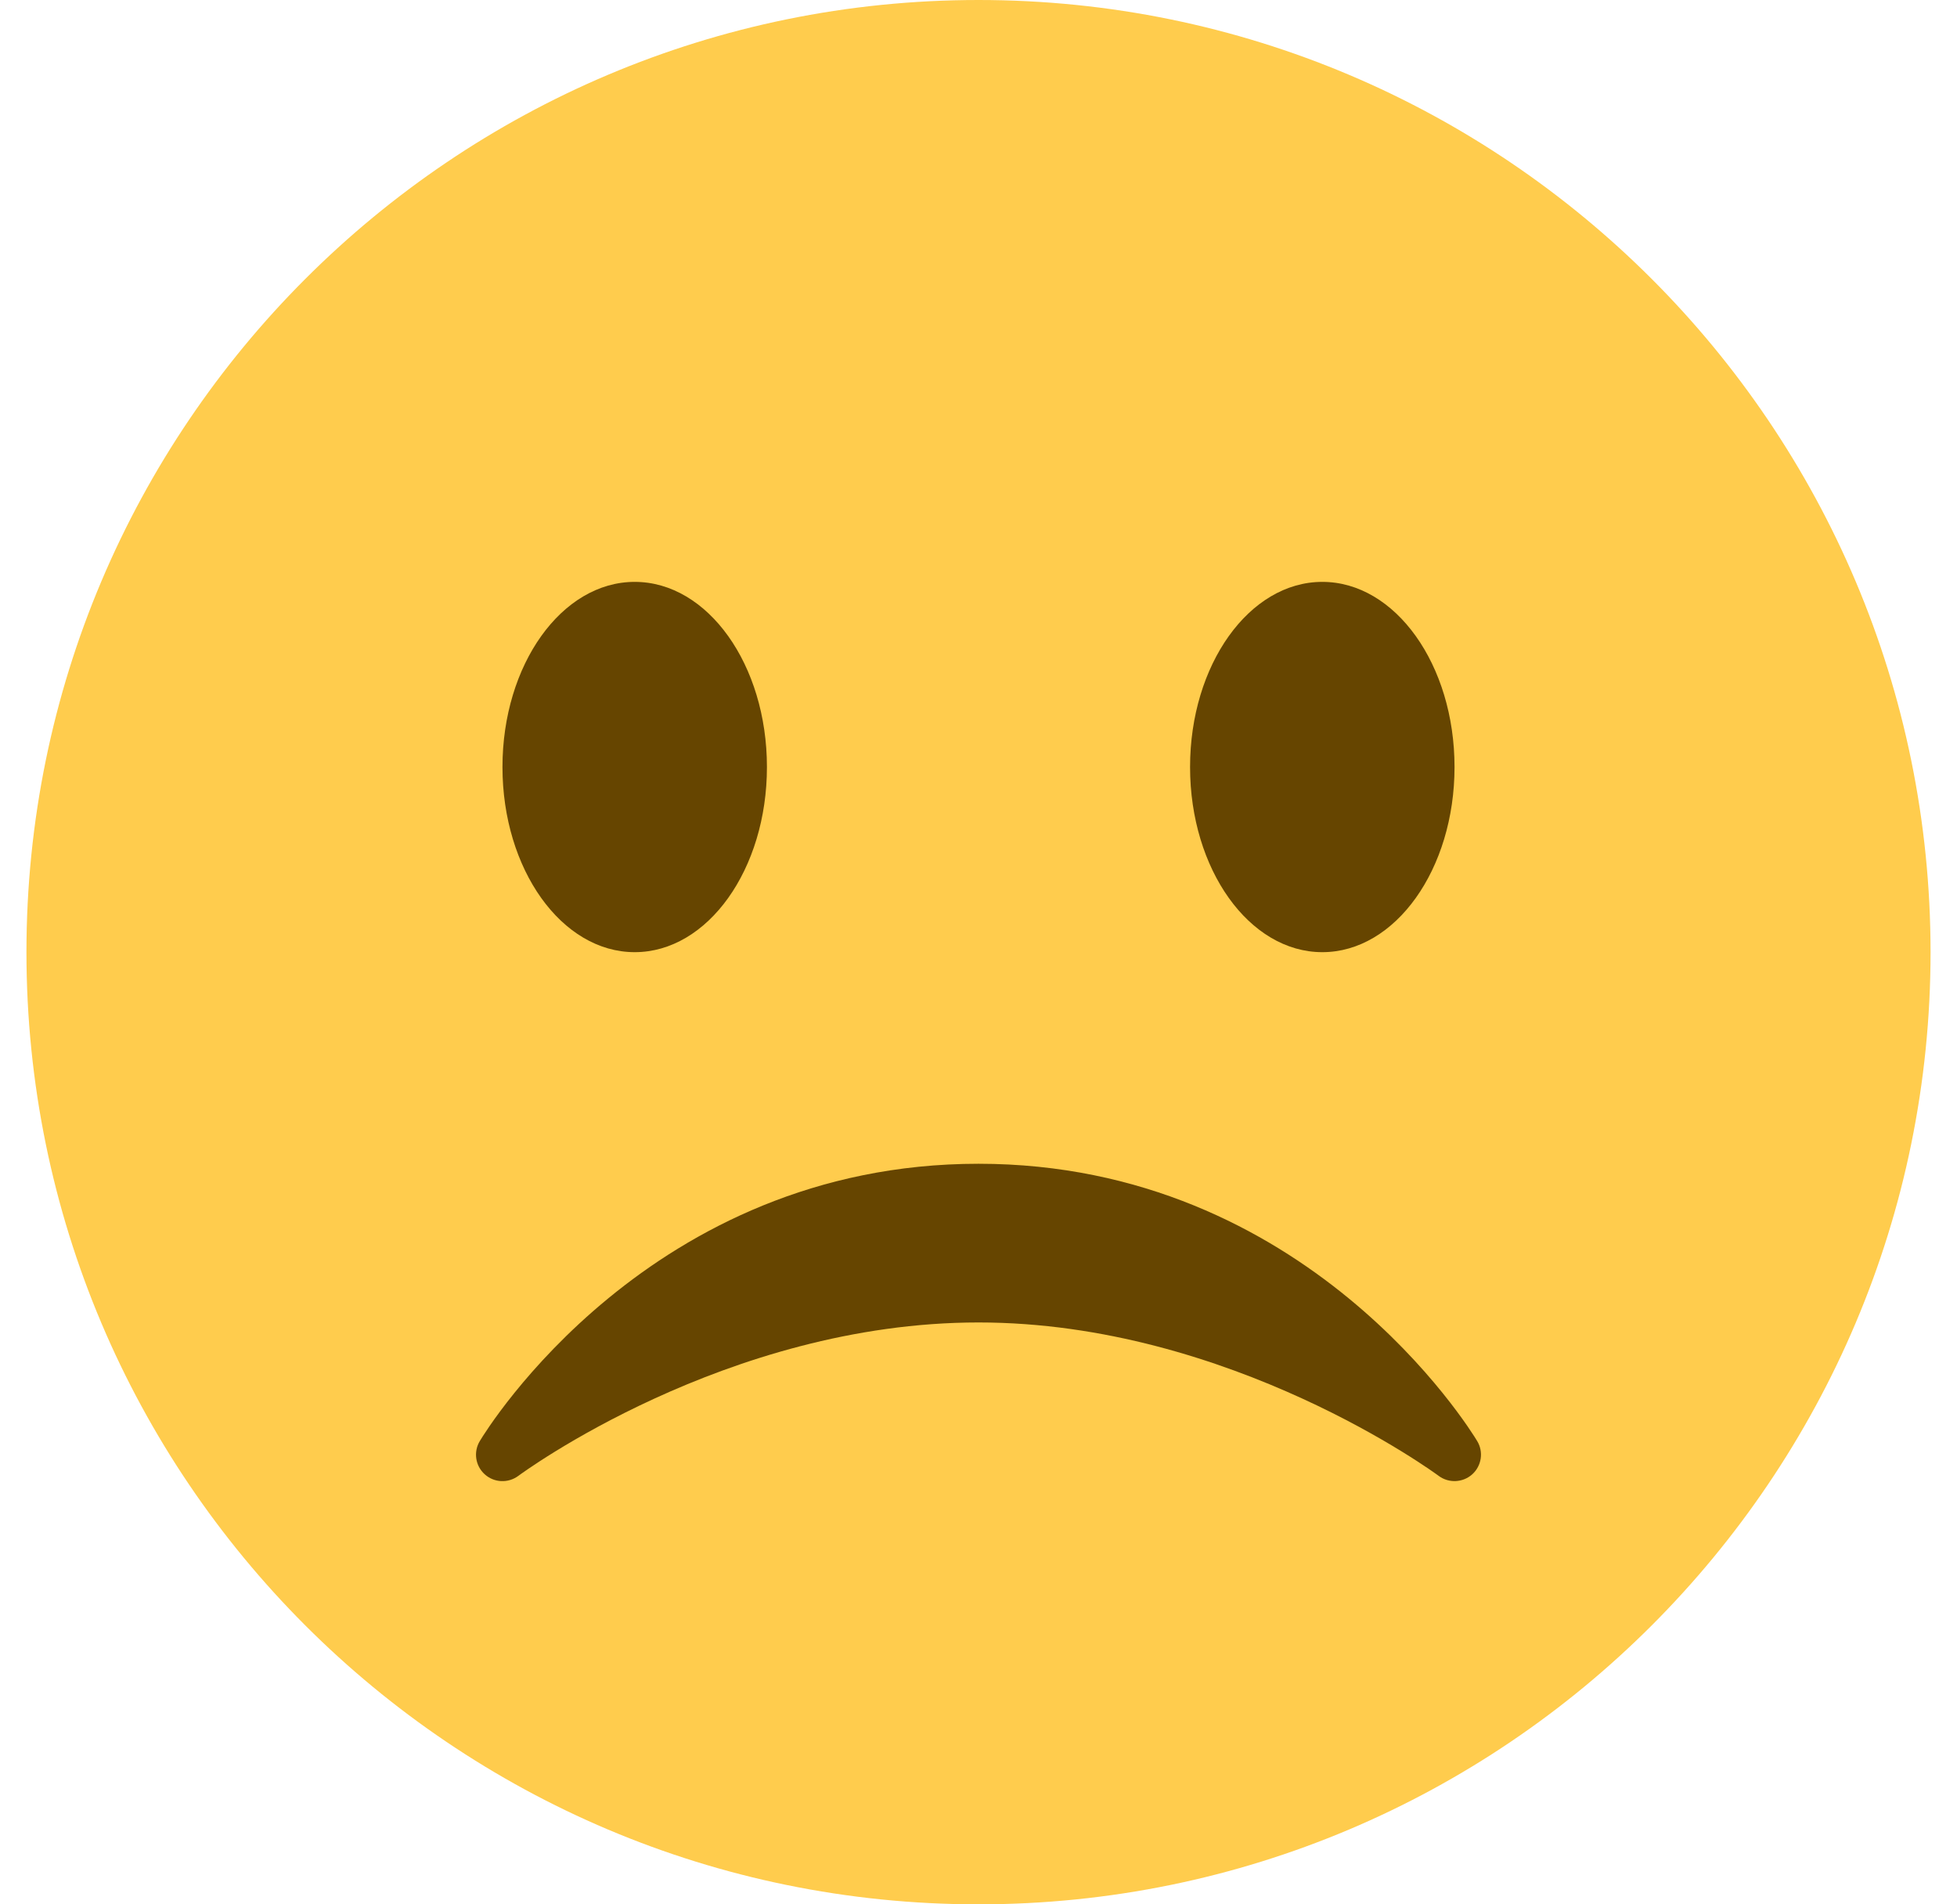 <svg width="37" height="36" viewBox="0 0 37 36" fill="none" xmlns="http://www.w3.org/2000/svg">
<path d="M36.5 18C36.5 27.941 28.441 36 18.5 36C8.56 36 0.5 27.941 0.5 18C0.5 8.06 8.56 0 18.5 0C28.441 0 36.5 8.06 36.5 18Z" fill="#FFCC4D"/>
<path d="M12 18C13.381 18 14.5 16.433 14.5 14.5C14.5 12.567 13.381 11 12 11C10.619 11 9.5 12.567 9.5 14.5C9.5 16.433 10.619 18 12 18Z" fill="#664500"/>
<path d="M25 18C26.381 18 27.5 16.433 27.5 14.5C27.5 12.567 26.381 11 25 11C23.619 11 22.5 12.567 22.5 14.5C22.5 16.433 23.619 18 25 18Z" fill="#664500"/>
<path d="M9.165 27.871C9.343 28.032 9.609 28.042 9.8 27.9C9.839 27.871 13.722 25 18.5 25C23.266 25 27.162 27.871 27.2 27.9C27.391 28.042 27.657 28.03 27.835 27.871C28.012 27.711 28.052 27.447 27.929 27.243C27.8 27.029 24.712 22 18.5 22C12.288 22 9.199 27.028 9.071 27.243C8.948 27.448 8.987 27.711 9.165 27.871Z" fill="#664500"/>
</svg>

